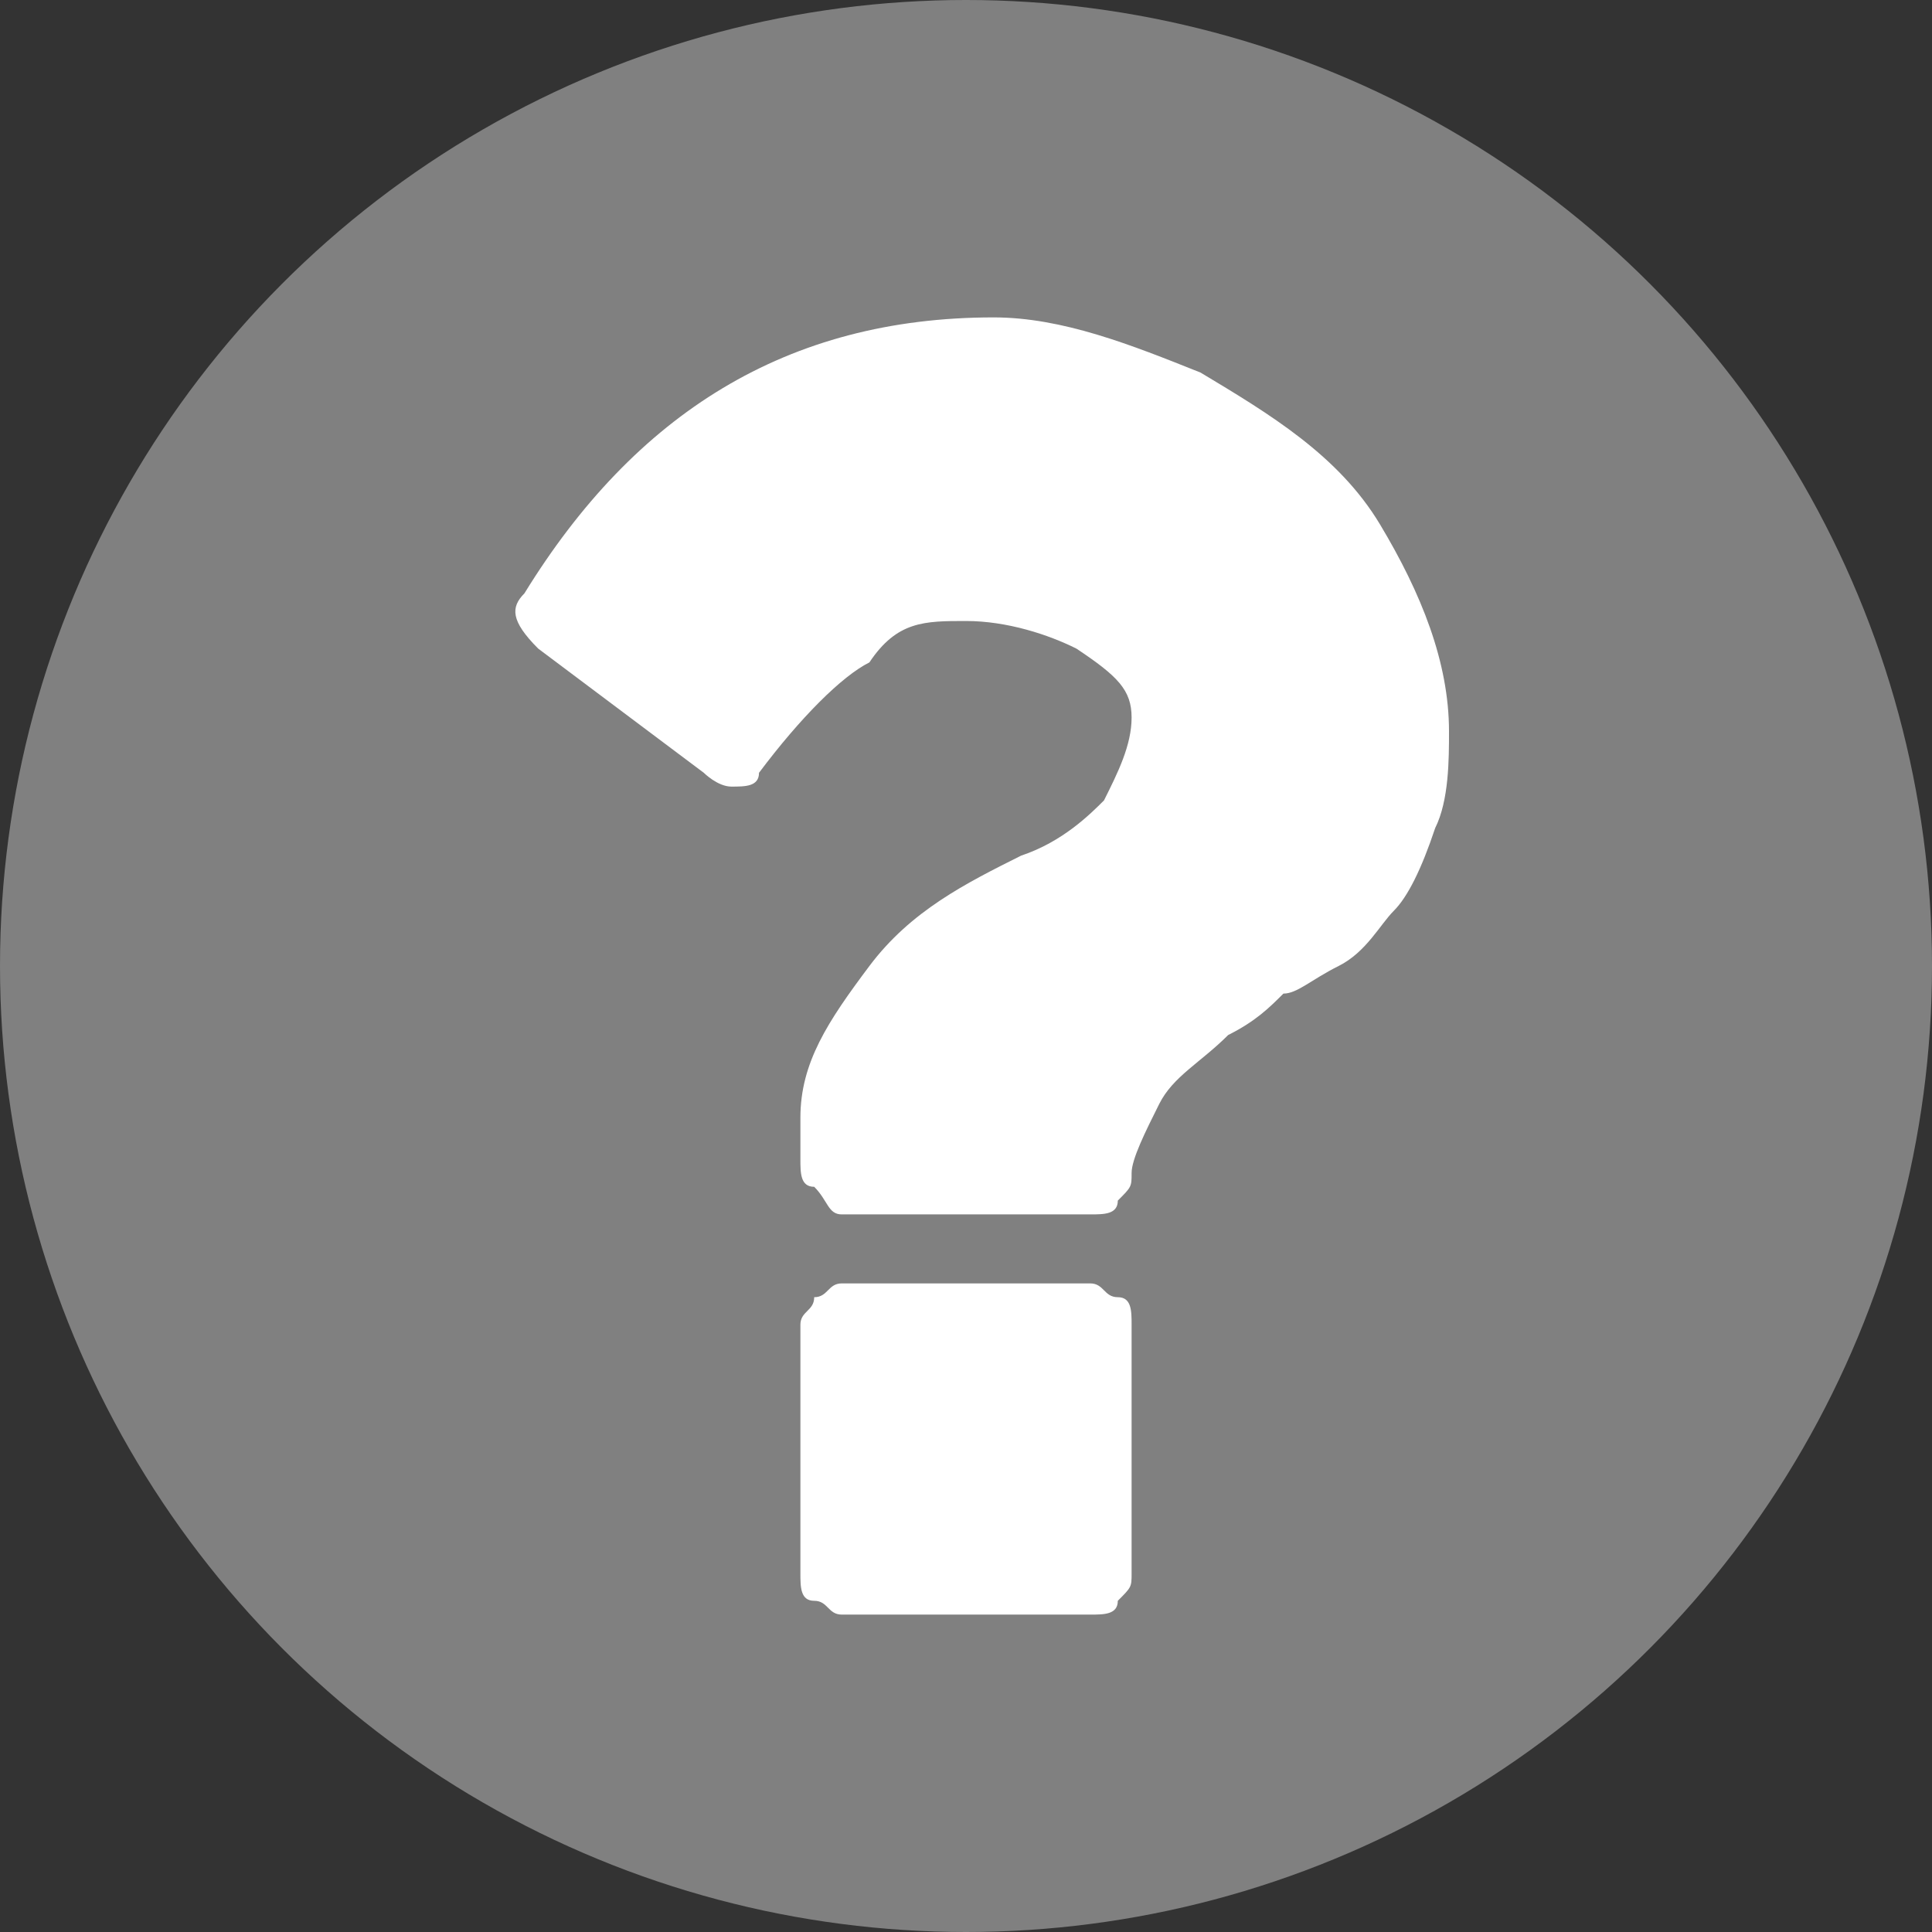 <?xml version="1.0" encoding="utf-8"?>
<!-- Generator: Adobe Illustrator 20.0.0, SVG Export Plug-In . SVG Version: 6.00 Build 0)  -->
<svg version="1.1" id="Layer_1" xmlns="http://www.w3.org/2000/svg" xmlns:xlink="http://www.w3.org/1999/xlink" x="0px" y="0px"
	 viewBox="0 0 14 14" style="enable-background:new 0 0 14 14;" xml:space="preserve">
<rect x="0" y="0" width="14" height="14" fill="#333333" stroke="none"/>
<style type="text/css">
	.st0{fill:#808080;}
	.st1{fill:#FFFFFF;}
</style>
<g>
	<circle class="st0" cx="7" cy="7" r="7"/>
	<path class="st1" d="M3.8,4.3C3.7,4.4,3.7,4.5,3.9,4.7l1.2,0.9c0,0,0.1,0.1,0.2,0.1c0.1,0,0.2,0,0.2-0.1c0.3-0.4,0.6-0.7,0.8-0.8
		C6.5,4.5,6.7,4.5,7,4.5c0.3,0,0.6,0.1,0.8,0.2C8.1,4.9,8.2,5,8.2,5.2c0,0.2-0.1,0.4-0.2,0.6C7.9,5.9,7.7,6.1,7.4,6.2
		C7,6.4,6.6,6.6,6.3,7S5.8,7.7,5.8,8.1v0.3c0,0.1,0,0.2,0.1,0.2C6,8.7,6,8.8,6.1,8.8h1.8c0.1,0,0.2,0,0.2-0.1
		c0.1-0.1,0.1-0.1,0.1-0.2c0-0.1,0.1-0.3,0.2-0.5c0.1-0.2,0.3-0.3,0.5-0.5c0.2-0.1,0.3-0.2,0.4-0.3C9.4,7.2,9.5,7.1,9.7,7
		c0.2-0.1,0.3-0.3,0.4-0.4c0.1-0.1,0.2-0.3,0.3-0.6c0.1-0.2,0.1-0.5,0.1-0.7c0-0.5-0.2-1-0.5-1.5C9.7,3.3,9.2,3,8.7,2.7
		c-0.5-0.2-1-0.4-1.5-0.4C5.7,2.3,4.6,3,3.8,4.3L3.8,4.3z M5.8,11.4c0,0.1,0,0.2,0.1,0.2C6,11.6,6,11.7,6.1,11.7h1.8
		c0.1,0,0.2,0,0.2-0.1c0.1-0.1,0.1-0.1,0.1-0.2V9.6c0-0.1,0-0.2-0.1-0.2C8,9.4,8,9.3,7.9,9.3H6.1C6,9.3,6,9.4,5.9,9.4
		C5.9,9.5,5.8,9.5,5.8,9.6V11.4z"/>
</g>
</svg>
